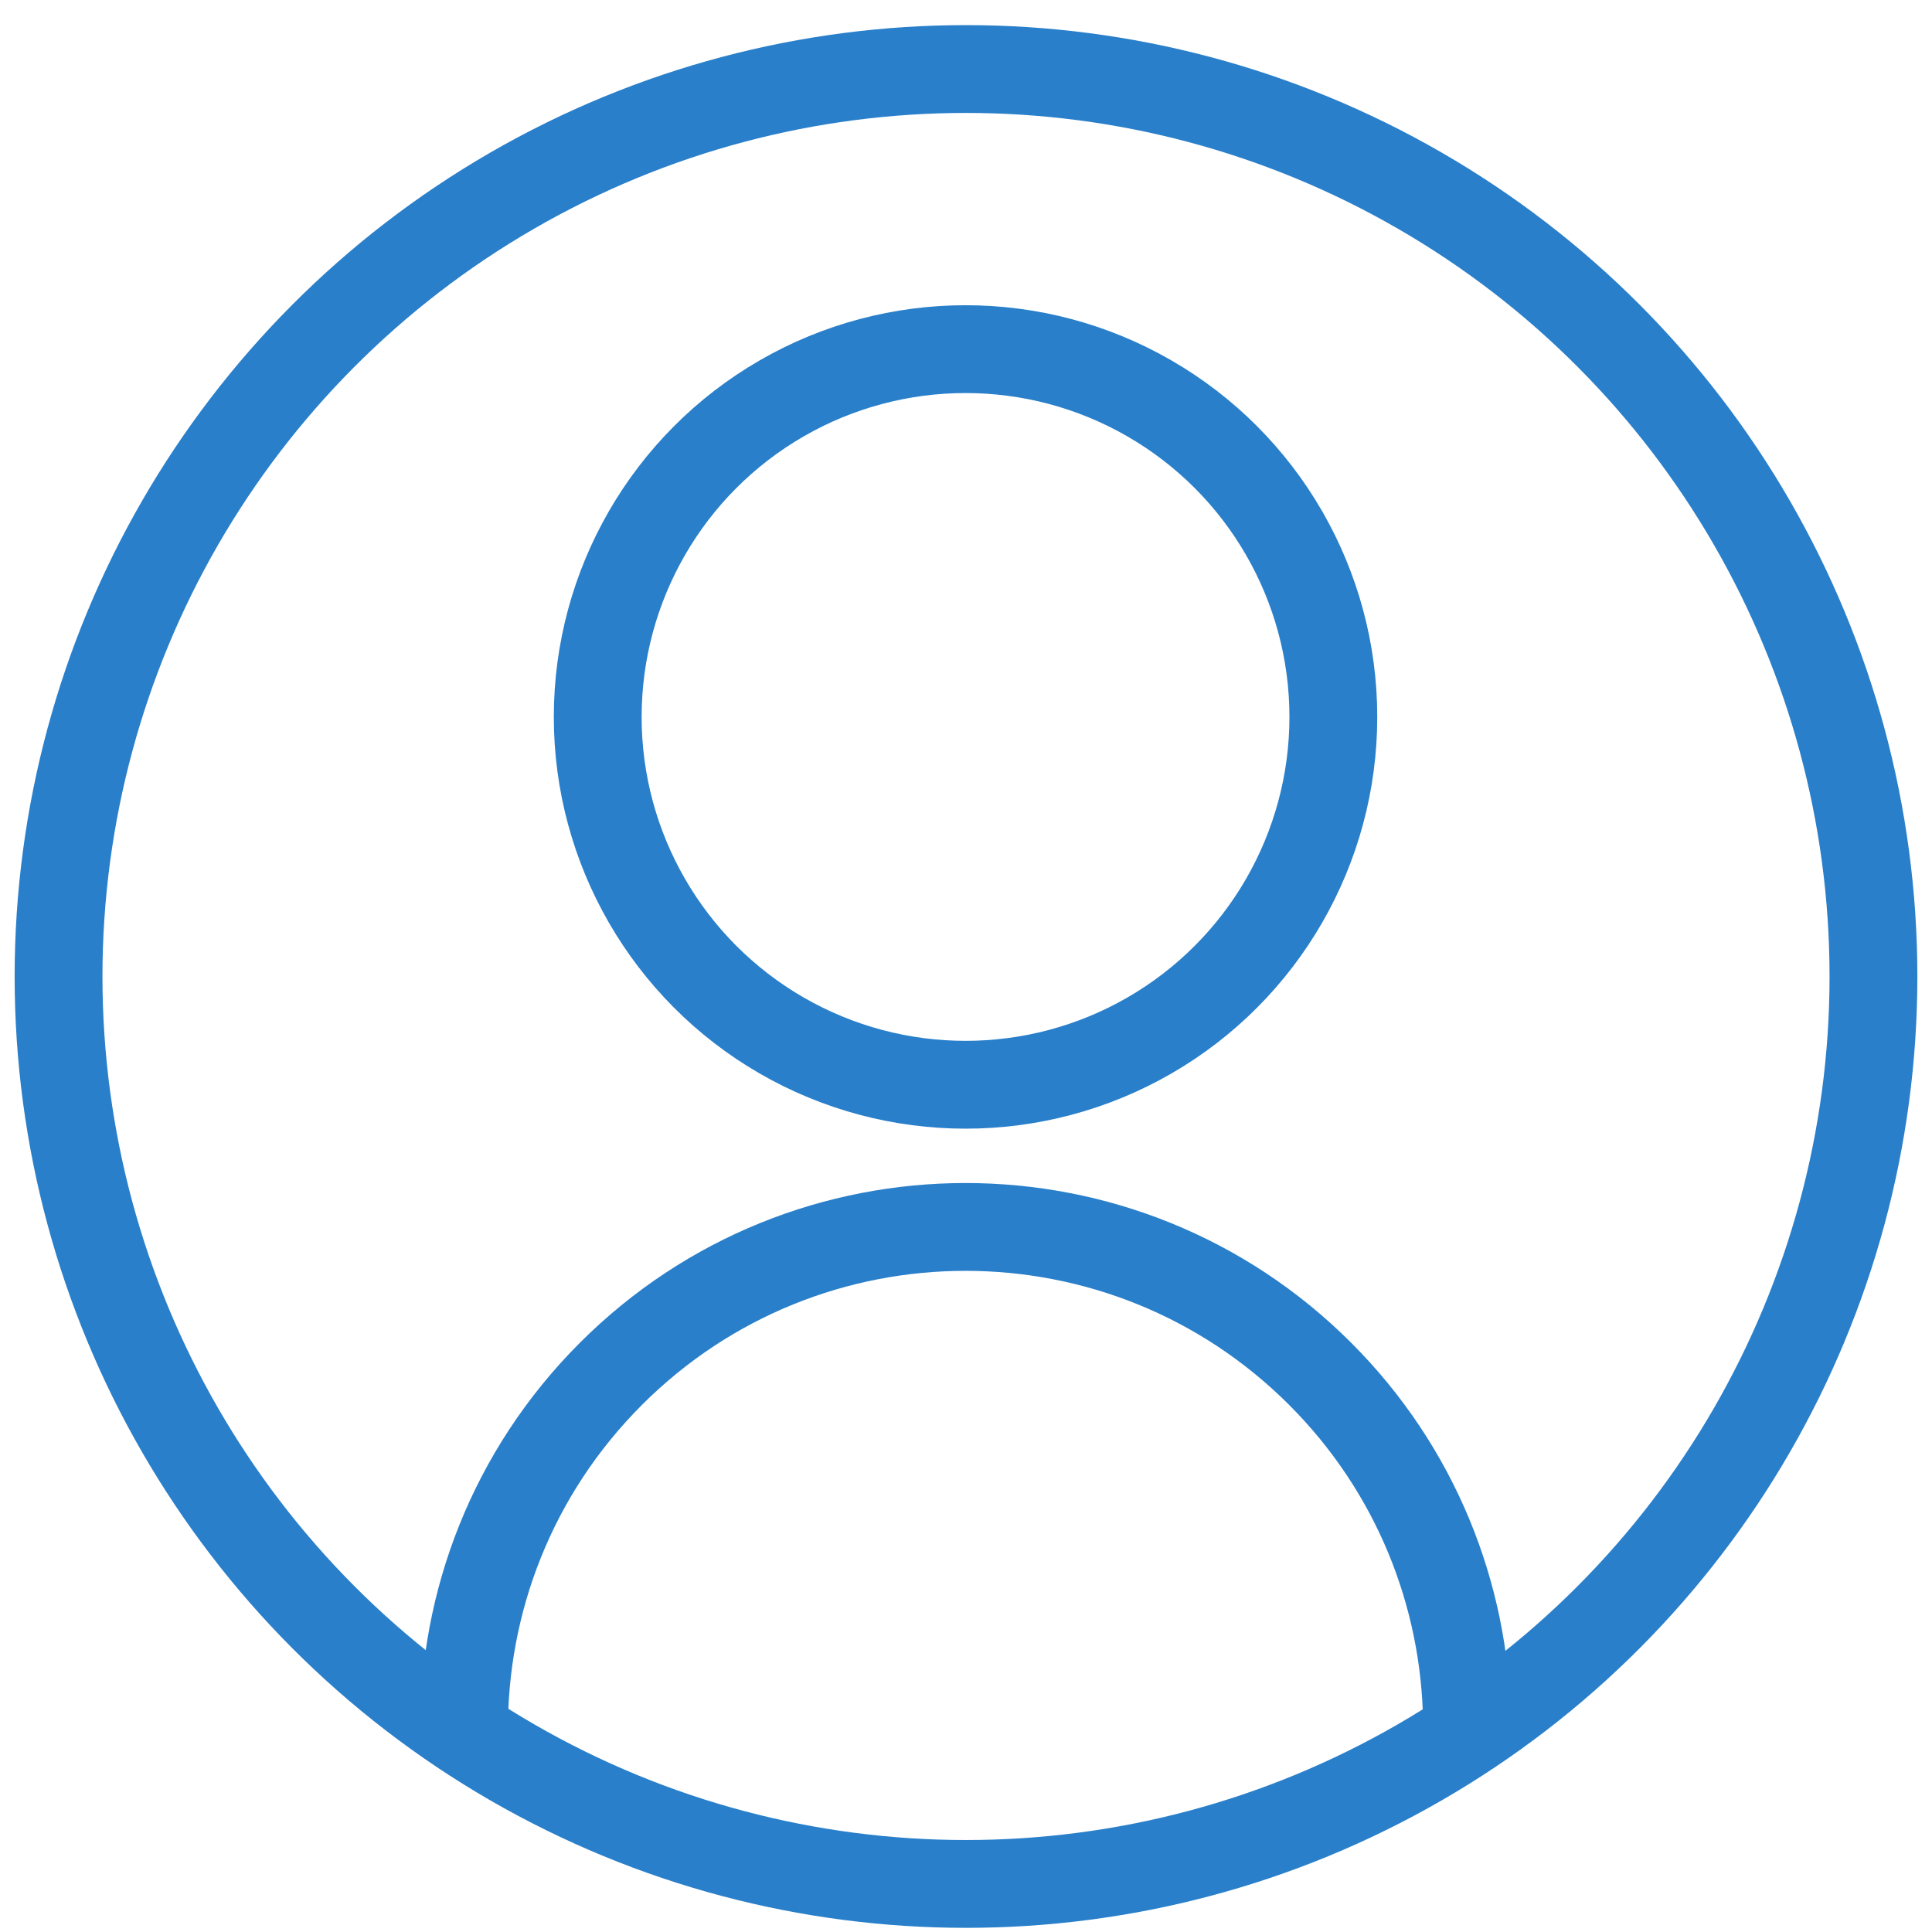 <?xml version="1.0" encoding="UTF-8"?>
<svg width="66px" height="66px" viewBox="0 0 66 66" version="1.1" xmlns="http://www.w3.org/2000/svg" xmlns:xlink="http://www.w3.org/1999/xlink">
    <!-- Generator: Sketch 43.2 (39069) - http://www.bohemiancoding.com/sketch -->
    <title>profiles-icon</title>
    <desc>Created with Sketch.</desc>
    <defs></defs>
    <g id="Page-1" stroke="none" stroke-width="1" fill="none" fill-rule="evenodd">
        <g id="ds-landing" transform="translate(-317, -3301)" stroke="#297FCA" stroke-width="3">
            <g id="profiles-icon" transform="translate(319, 3303)">
                <circle id="Oval-6" cx="31" cy="31.358" r="31"></circle>
                <g id="Group-21" transform="translate(9.5, 9.391)">
                    <circle id="Oval-4-Copy-8" cx="21.484" cy="13.101" r="12.565"></circle>
                    <path d="M31.22,58.599 C34.211,55.515 36.053,51.309 36.053,46.673 C36.053,37.211 28.383,29.541 18.921,29.541 C14.147,29.541 9.83,31.493 6.723,34.643" id="Oval-4-Copy-9" stroke-linecap="round" transform="translate(21.388, 44.07) rotate(-45) translate(-21.388, -44.07) "></path>
                </g>
            </g>
        </g>
    </g>
</svg>